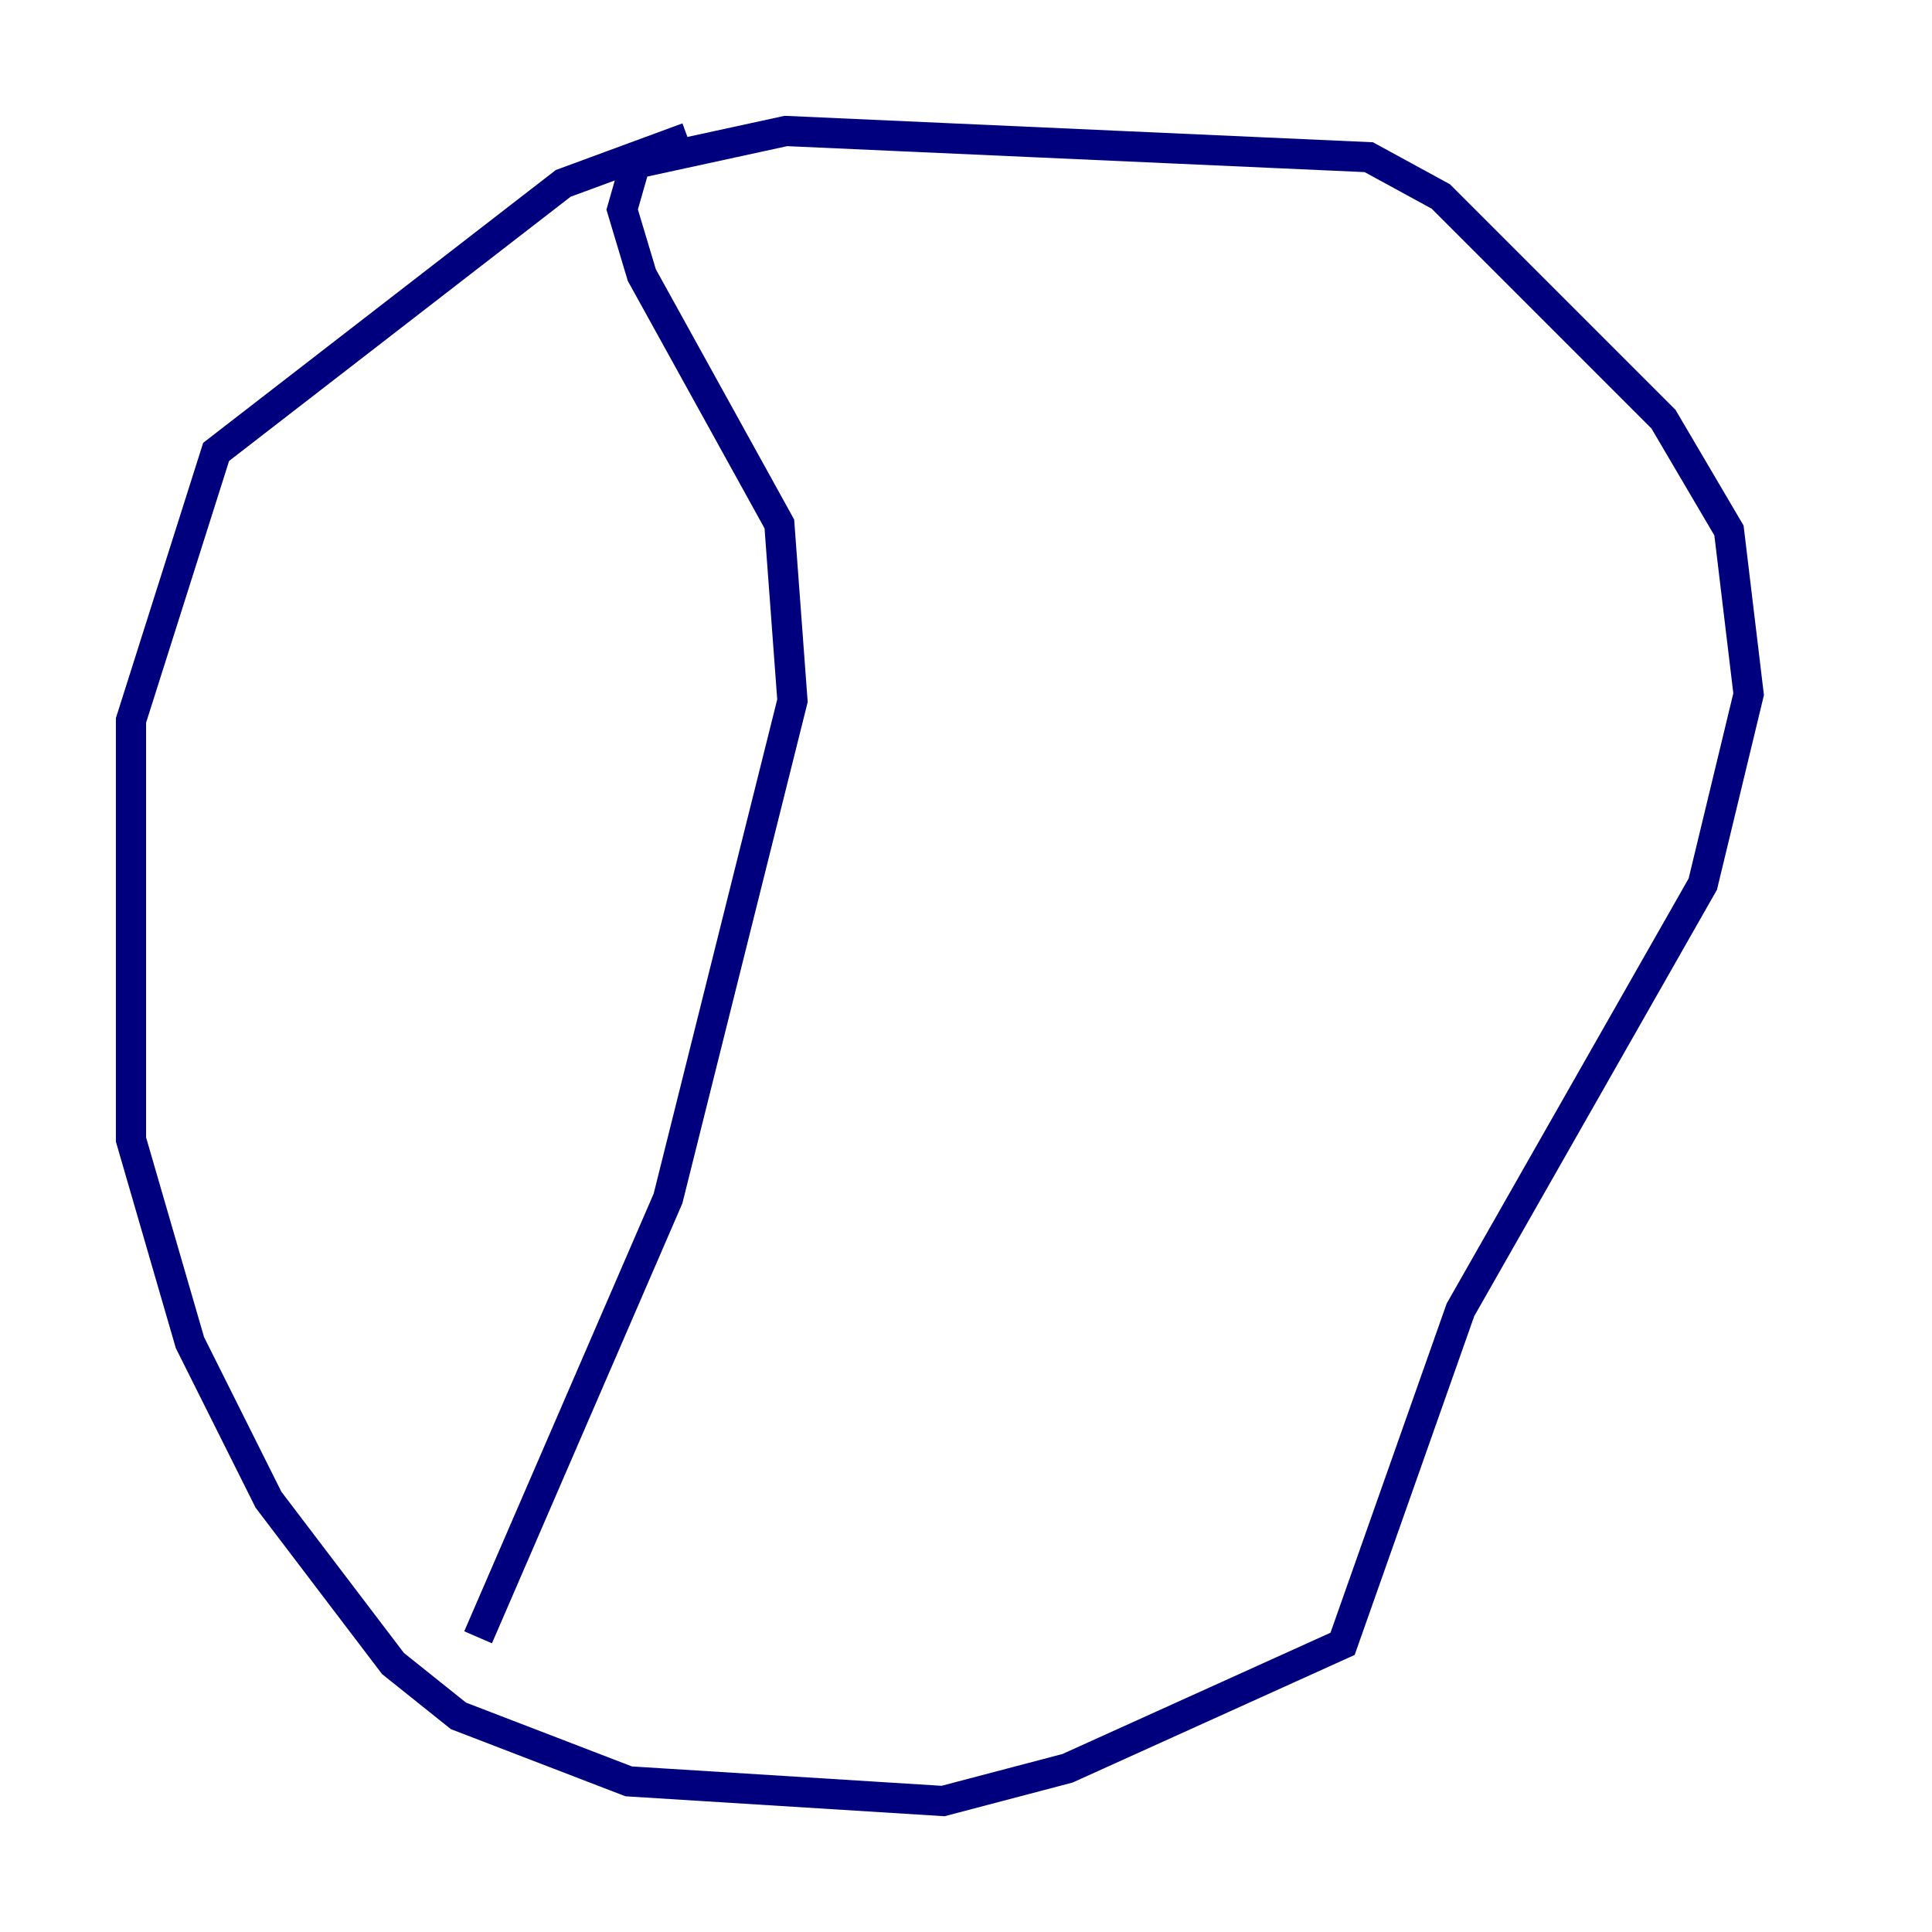 <?xml version="1.0" encoding="utf-8" ?>
<svg baseProfile="tiny" height="128" version="1.2" viewBox="0,0,128,128" width="128" xmlns="http://www.w3.org/2000/svg" xmlns:ev="http://www.w3.org/2001/xml-events" xmlns:xlink="http://www.w3.org/1999/xlink"><defs /><polyline fill="none" points="45.559,9.112 37.315,12.149 14.319,29.939 8.678,47.729 8.678,75.498 12.583,88.949 17.79,99.363 26.034,110.21 30.373,113.681 41.654,118.02 62.481,119.322 70.725,117.153 88.949,108.909 96.759,86.78 112.814,58.576 115.851,45.993 114.549,35.146 110.21,27.77 95.458,13.017 90.685,10.414 52.068,8.678 42.088,10.848 41.22,13.885 42.522,18.224 51.634,34.712 52.502,46.427 44.258,79.403 31.675,108.475" stroke="#00007f" stroke-width="2" /></svg>